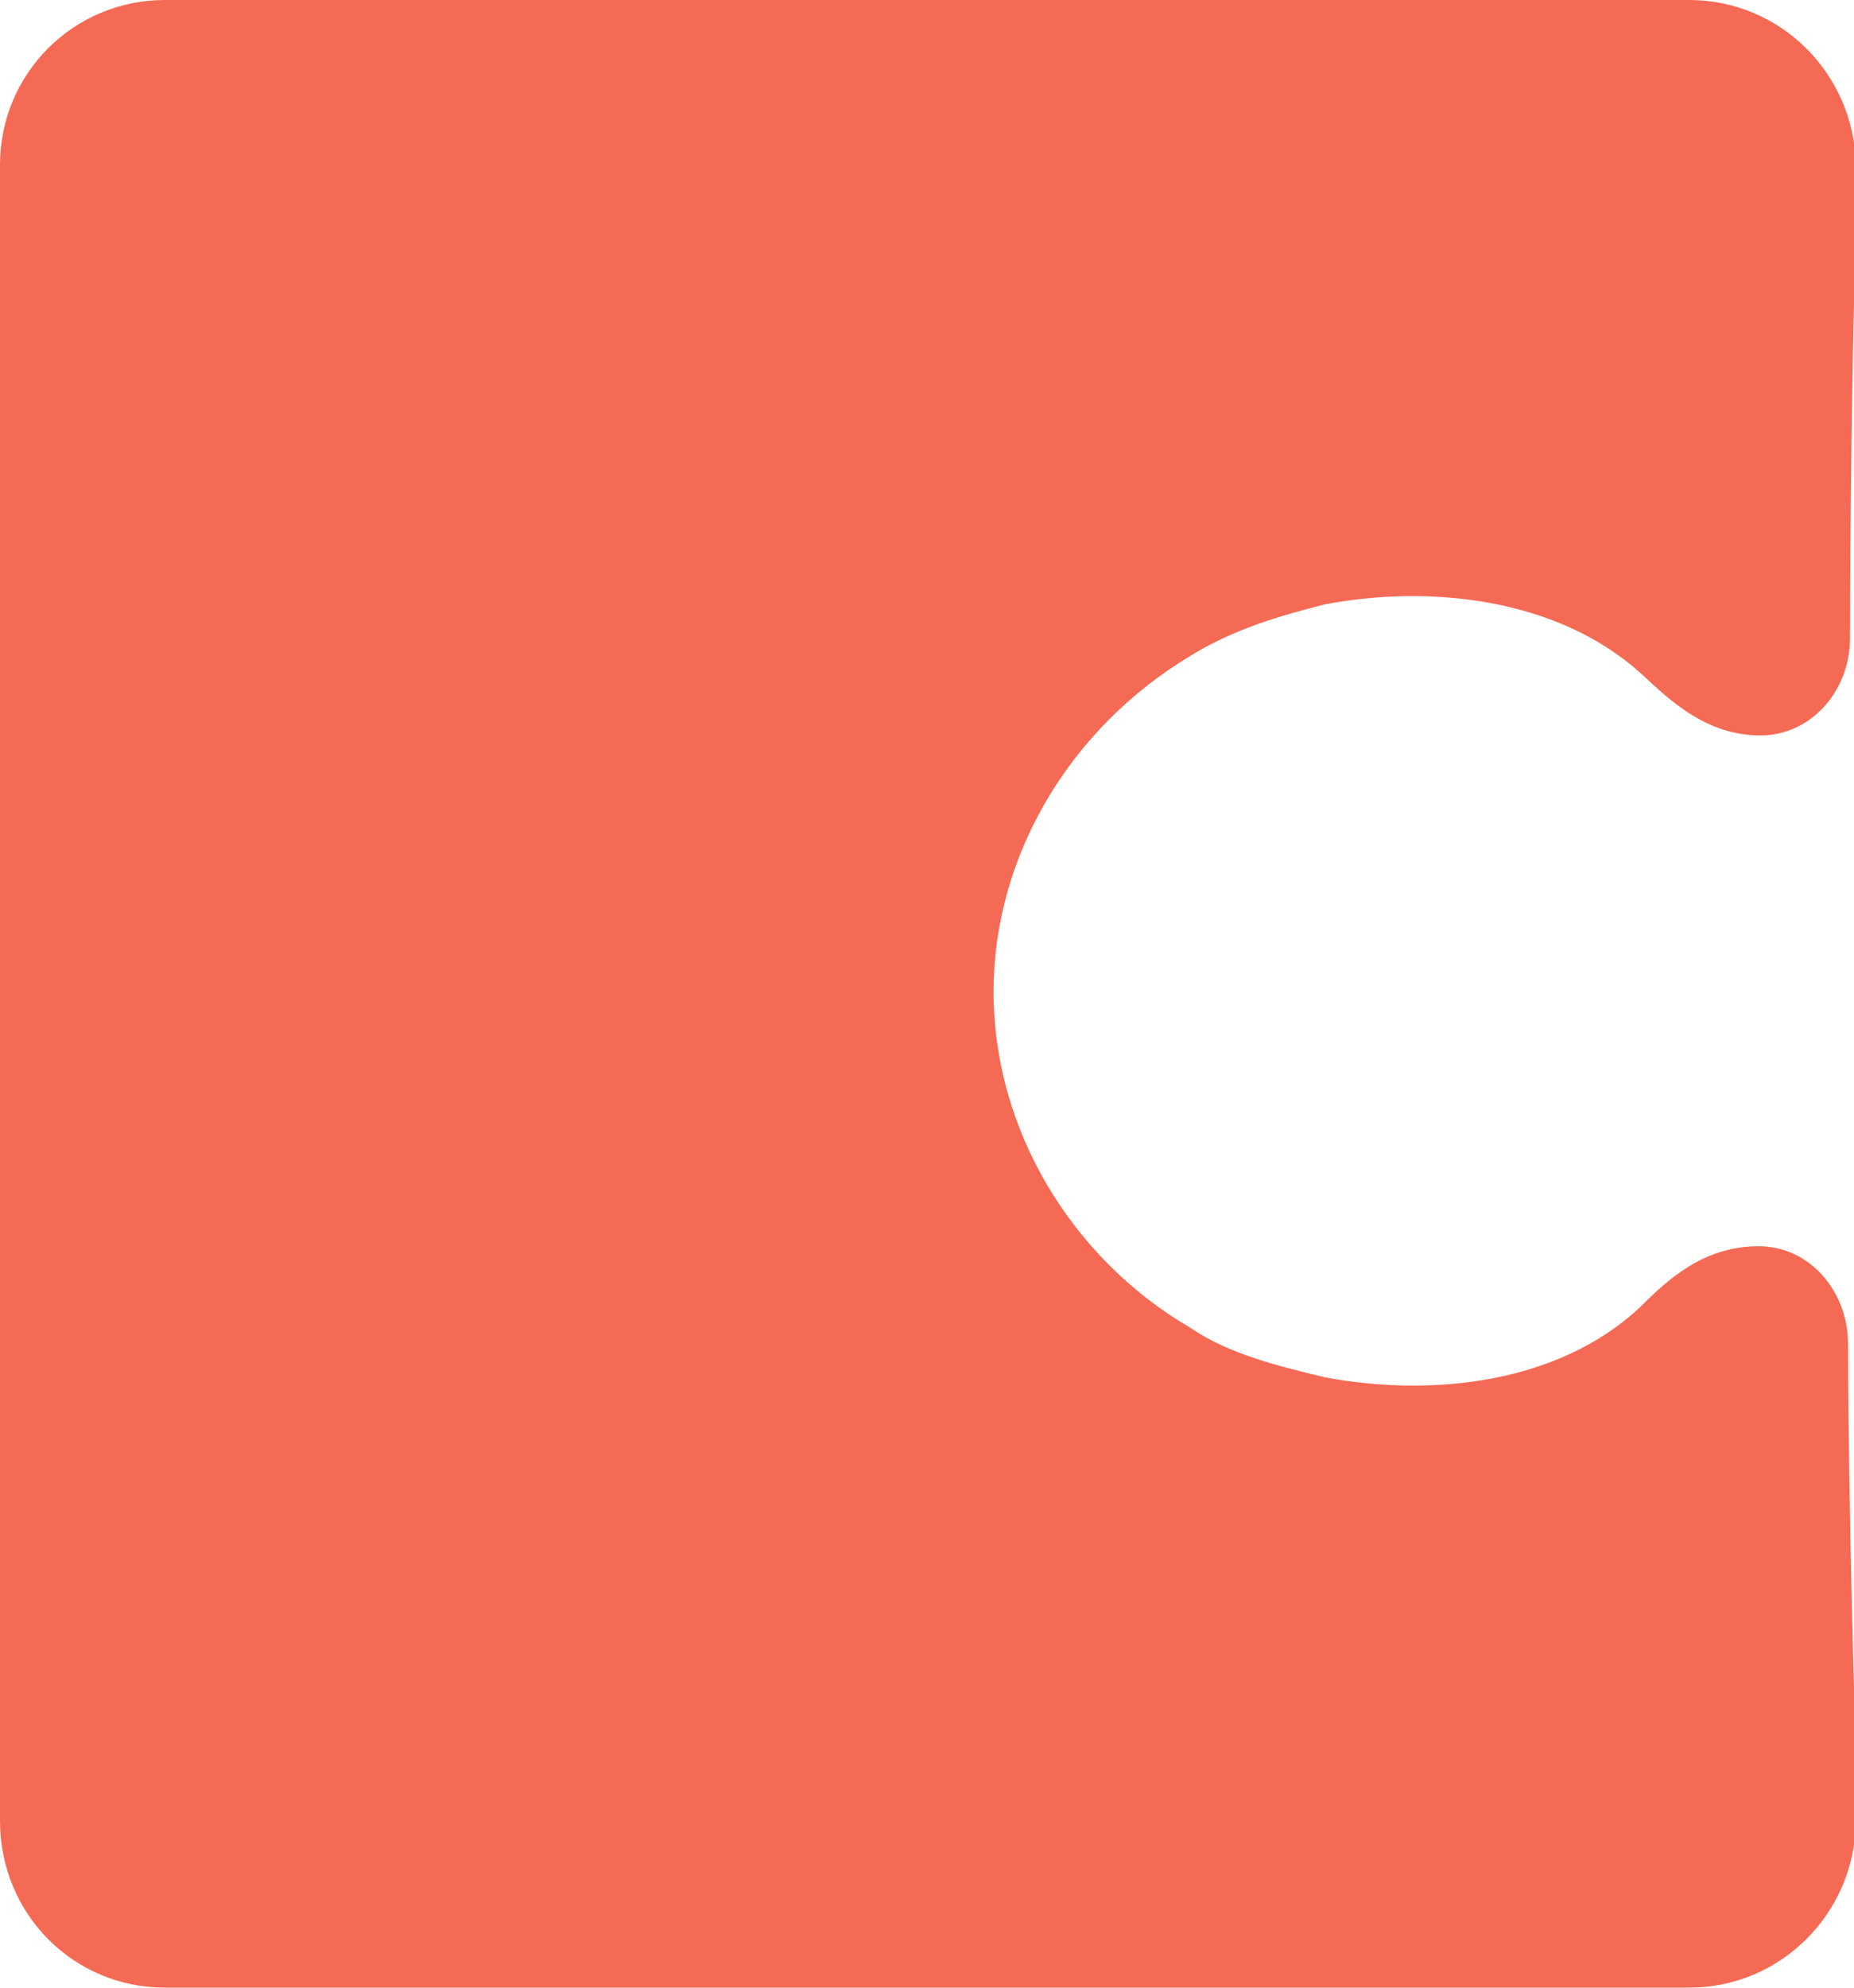<svg xmlns="http://www.w3.org/2000/svg" viewBox="0 0 9.33 10"><path d="M8.5,0H0.83C0.37,0,0,0.37,0,0.83v8.33C0,9.63,0.37,10,0.83,10H8.5c0.46,0,0.83-0.37,0.84-0.83V8.78C9.32,8.28,9.3,7.24,9.3,6.76c0-0.26-0.19-0.49-0.45-0.49c-0.28,0-0.46,0.17-0.6,0.31C7.84,6.96,7.21,7.03,6.67,6.93C6.42,6.87,6.18,6.81,5.99,6.68C5.39,6.33,5,5.68,5,4.99s0.39-1.33,0.99-1.69C6.2,3.17,6.43,3.1,6.67,3.04c0.53-0.1,1.17-0.03,1.59,0.35c0.15,0.14,0.33,0.31,0.6,0.31c0.25,0,0.45-0.22,0.45-0.49c0-0.46,0.01-1.51,0.03-2.01V0.83C9.33,0.37,8.96,0,8.5,0L8.5,0z" fill="#F46A54"/></svg>